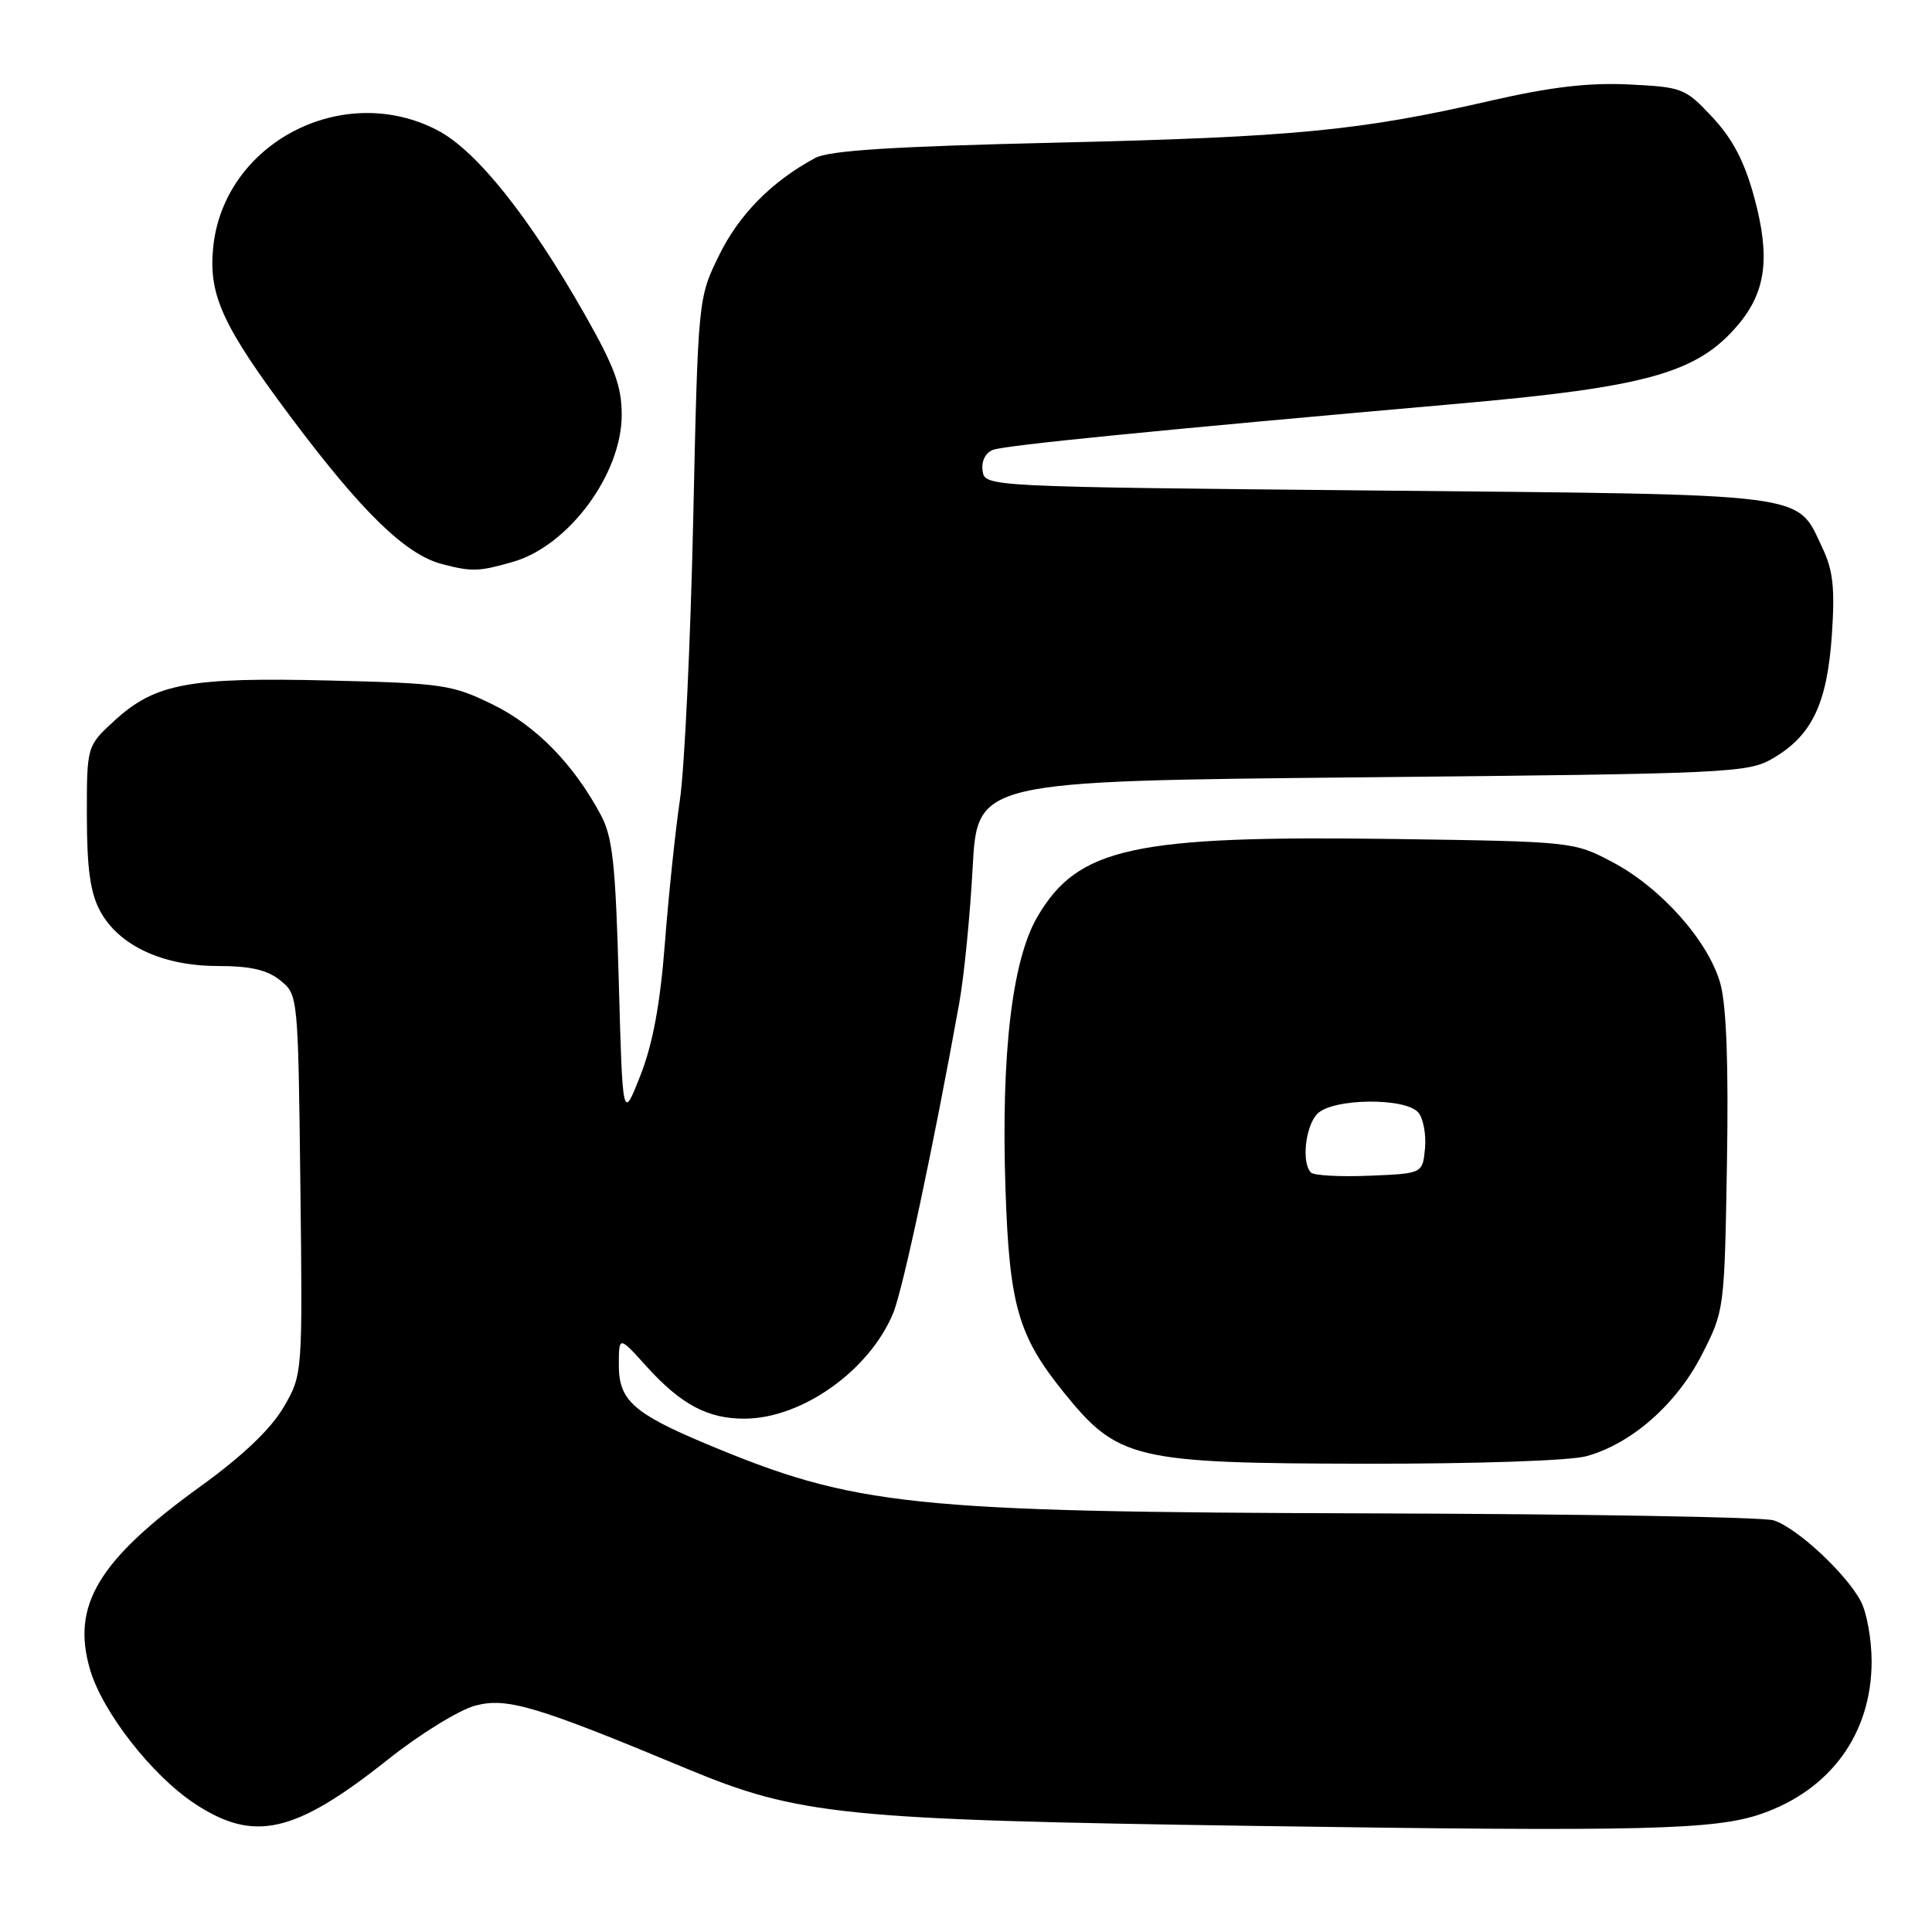 <?xml version="1.0" encoding="UTF-8" standalone="no"?>
<!DOCTYPE svg PUBLIC "-//W3C//DTD SVG 1.1//EN" "http://www.w3.org/Graphics/SVG/1.1/DTD/svg11.dtd" >
<svg xmlns="http://www.w3.org/2000/svg" xmlns:xlink="http://www.w3.org/1999/xlink" version="1.1" viewBox="0 0 256 256">
 <g >
 <path fill="currentColor"
d=" M 233.43 240.33 C 242.61 237.13 248.00 229.66 248.00 220.13 C 248.00 217.26 247.36 213.69 246.58 212.20 C 244.65 208.51 238.05 202.39 235.00 201.45 C 233.62 201.02 209.55 200.61 181.50 200.53 C 120.47 200.35 113.34 199.60 93.50 191.29 C 83.95 187.28 82.00 185.53 82.00 180.93 C 82.00 176.99 82.00 176.99 85.67 181.06 C 90.24 186.11 93.80 188.01 98.70 187.98 C 106.30 187.93 115.20 181.60 118.35 174.00 C 119.63 170.91 123.68 151.93 127.09 133.00 C 127.74 129.43 128.54 121.33 128.88 115.00 C 129.50 103.50 129.50 103.50 180.50 103.00 C 229.51 102.52 231.63 102.42 234.96 100.46 C 240.10 97.45 242.10 93.23 242.73 84.17 C 243.15 77.94 242.90 75.59 241.48 72.60 C 237.98 65.22 240.59 65.56 182.55 65.00 C 130.50 64.50 130.50 64.50 130.20 62.38 C 130.02 61.11 130.57 60.00 131.57 59.61 C 133.16 59.00 153.37 57.00 193.00 53.51 C 218.30 51.29 224.94 49.42 230.33 43.01 C 234.01 38.64 234.59 34.08 232.46 26.20 C 231.16 21.41 229.61 18.44 226.92 15.55 C 223.31 11.68 222.94 11.54 215.84 11.19 C 210.52 10.93 205.48 11.52 197.50 13.35 C 180.20 17.32 171.55 18.16 140.00 18.90 C 118.23 19.41 109.84 19.94 108.00 20.94 C 102.26 24.04 97.95 28.40 95.30 33.79 C 92.50 39.50 92.50 39.50 91.85 69.00 C 91.49 85.22 90.70 101.88 90.09 106.00 C 89.48 110.12 88.59 118.67 88.10 125.00 C 87.48 133.04 86.50 138.31 84.86 142.50 C 82.50 148.50 82.50 148.50 81.99 130.00 C 81.57 114.51 81.18 110.93 79.62 108.00 C 76.02 101.26 71.04 96.17 65.27 93.34 C 59.89 90.71 58.65 90.53 43.53 90.17 C 25.04 89.72 20.53 90.57 15.17 95.49 C 11.50 98.85 11.50 98.85 11.51 108.18 C 11.52 115.15 11.97 118.32 13.28 120.74 C 15.75 125.29 21.55 128.00 28.85 128.00 C 33.19 128.00 35.41 128.51 37.14 129.91 C 39.49 131.81 39.50 131.91 39.80 156.99 C 40.10 182.16 40.10 182.16 37.55 186.51 C 35.86 189.38 32.12 192.94 26.58 196.94 C 13.02 206.73 9.42 212.71 11.94 221.25 C 13.61 226.89 20.11 235.22 25.77 238.97 C 33.66 244.19 39.04 242.97 51.42 233.13 C 55.62 229.79 60.81 226.59 62.95 226.01 C 67.15 224.88 70.98 226.02 91.00 234.36 C 105.84 240.54 111.76 241.14 166.00 241.94 C 217.88 242.71 227.27 242.48 233.43 240.33 Z  M 210.22 192.95 C 216.20 191.30 222.15 186.06 225.49 179.53 C 228.49 173.67 228.50 173.58 228.83 154.14 C 229.05 140.96 228.76 133.23 227.95 130.31 C 226.37 124.68 220.07 117.60 213.62 114.21 C 208.54 111.53 208.32 111.51 184.76 111.17 C 150.16 110.69 142.85 112.28 137.47 121.46 C 134.10 127.22 132.64 139.63 133.23 157.51 C 133.74 172.92 134.90 176.98 140.90 184.43 C 148.14 193.41 150.22 193.90 181.00 193.95 C 195.63 193.97 208.09 193.55 210.22 192.95 Z  M 68.00 74.44 C 75.37 72.30 82.38 62.81 82.38 54.97 C 82.38 51.18 81.43 48.60 77.44 41.59 C 70.12 28.72 63.16 20.01 58.06 17.31 C 45.48 10.66 29.58 18.95 28.24 32.86 C 27.63 39.16 29.53 43.25 38.71 55.50 C 48.03 67.93 53.77 73.49 58.56 74.74 C 62.53 75.78 63.45 75.75 68.00 74.44 Z  M 173.71 155.37 C 172.43 154.09 172.97 149.17 174.57 147.57 C 176.63 145.51 186.27 145.41 187.95 147.43 C 188.60 148.22 188.99 150.36 188.82 152.18 C 188.50 155.50 188.50 155.50 181.46 155.79 C 177.58 155.95 174.09 155.76 173.71 155.37 Z "/>
</g>
</svg>